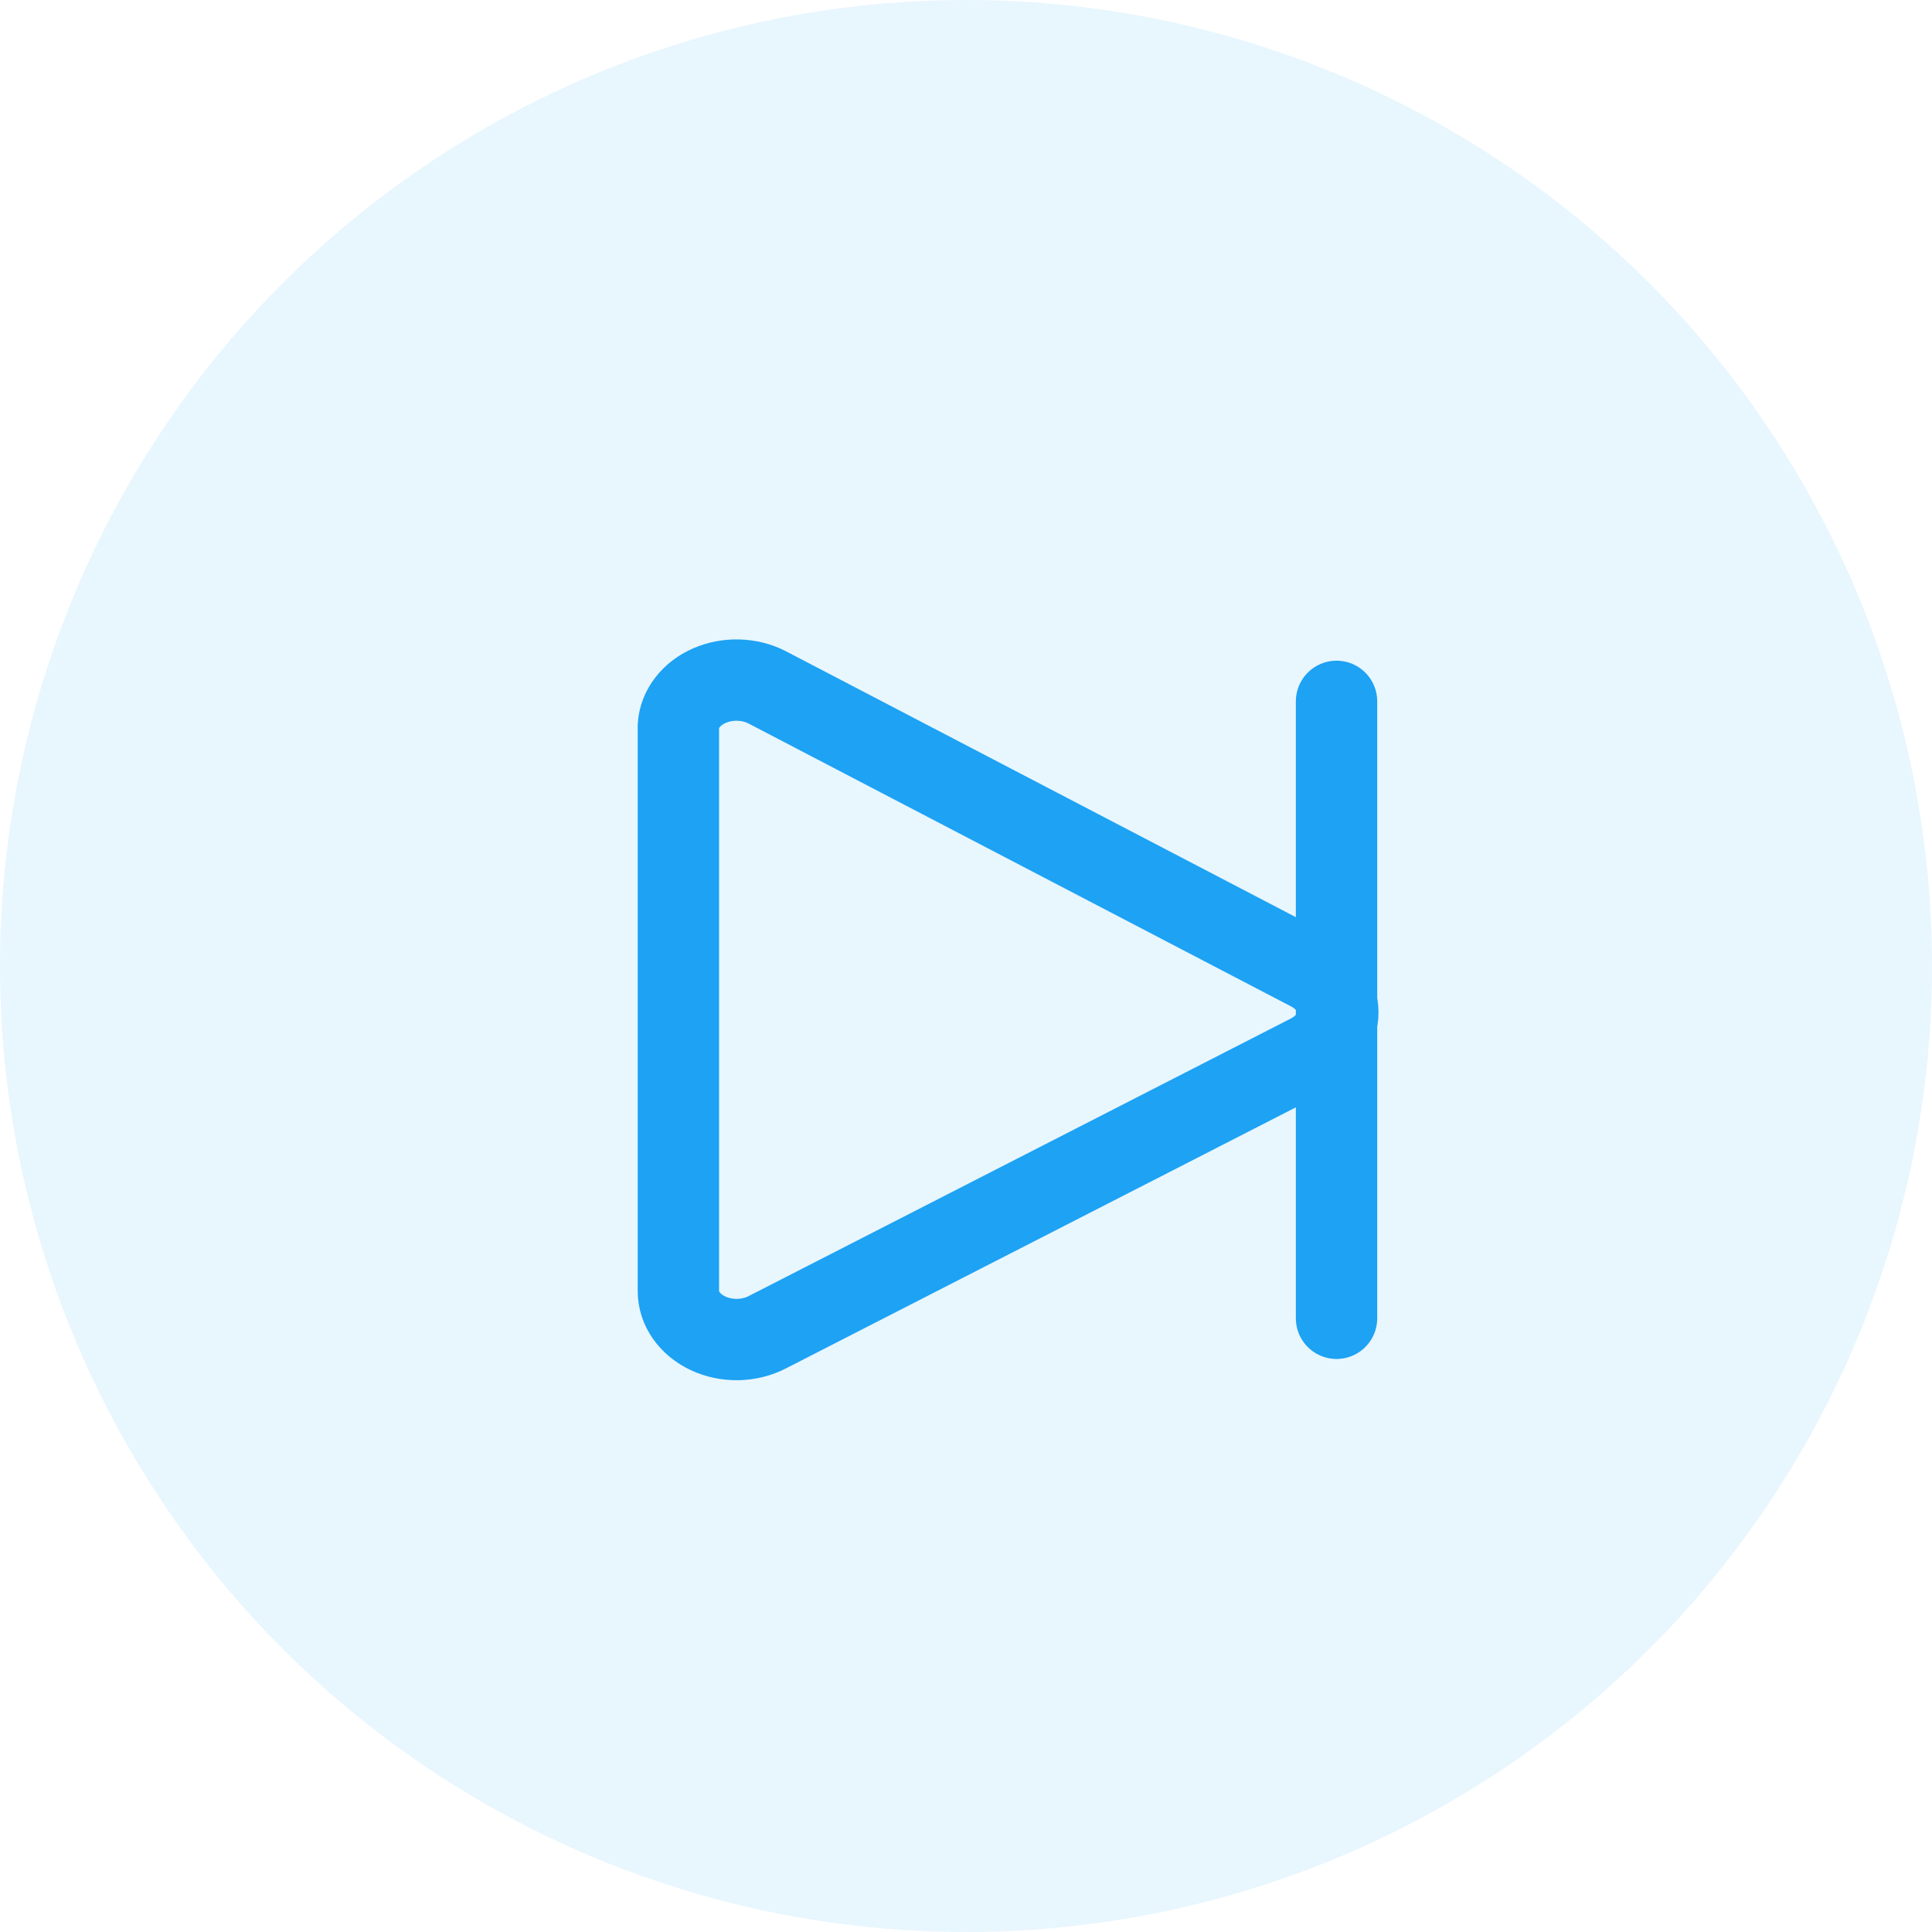<svg width="38" height="38" viewBox="0 0 38 38" fill="none" xmlns="http://www.w3.org/2000/svg">
<circle cx="19" cy="19" r="19" transform="matrix(-1 0 0 1 38 0)" fill="#1DA2F4" fill-opacity="0.1"/>
<path d="M26.288 13.795V25.929M15.083 13.516L25.768 19.088C25.935 19.176 26.073 19.298 26.168 19.442C26.264 19.586 26.313 19.748 26.313 19.913C26.313 20.077 26.264 20.239 26.168 20.383C26.073 20.528 25.935 20.649 25.768 20.738L15.083 26.208C14.909 26.296 14.711 26.344 14.508 26.347C14.305 26.35 14.104 26.308 13.927 26.225C13.75 26.142 13.603 26.022 13.5 25.876C13.397 25.73 13.343 25.565 13.343 25.396V14.277C13.353 14.113 13.415 13.953 13.522 13.815C13.629 13.676 13.777 13.562 13.953 13.486C14.128 13.409 14.325 13.371 14.523 13.377C14.721 13.382 14.914 13.43 15.083 13.516Z" stroke="#1DA2F4" stroke-width="1.6" stroke-linecap="round" stroke-linejoin="round"/>
</svg>
